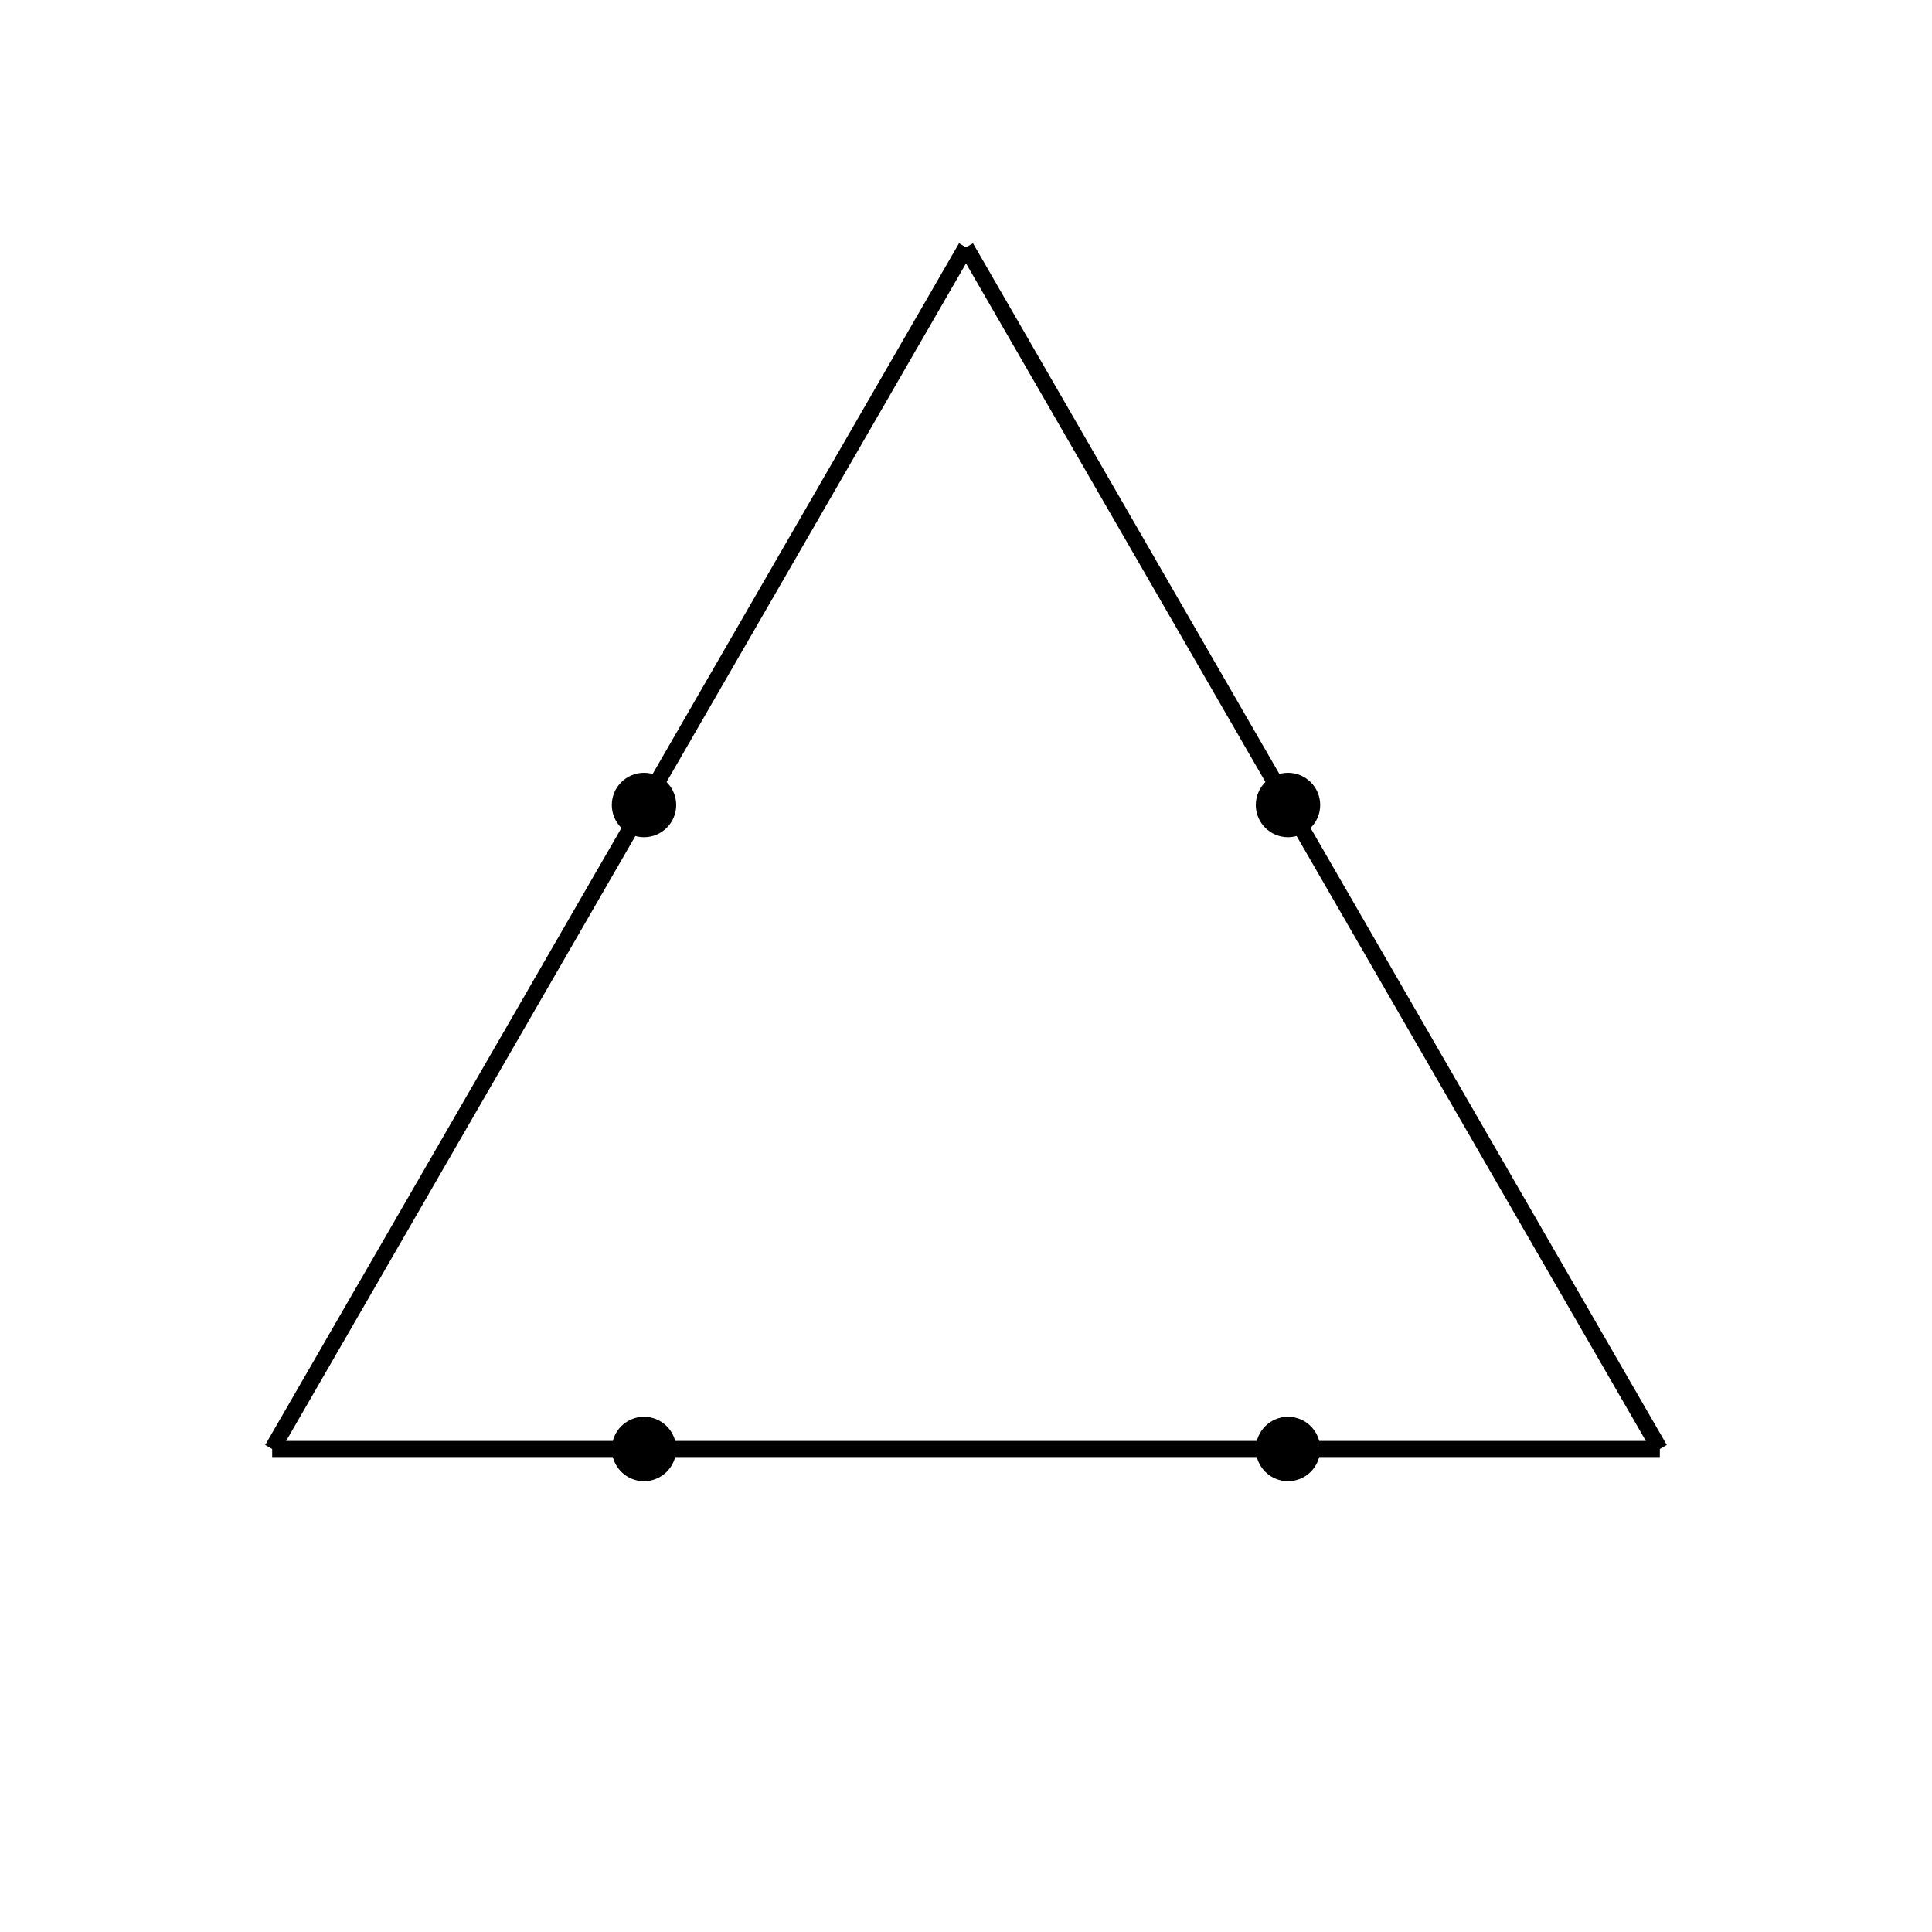<svg xmlns="http://www.w3.org/2000/svg" id="figure3Lines" width="600px" height="600px" class="bg"><pattern id="pattern"/><desc>Created with Snap</desc><defs/><circle cx="200" cy="250" r="10"/><circle cx="400" cy="250" r="10"/><circle cx="200" cy="450" r="10"/><circle cx="400" cy="450" r="10"/><line x1="84.53" x2="515.47" y1="450" y2="450" stroke="#000000" style="stroke-width: 5;"/><line x1="84.53" x2="300" y1="450" y2="76.795" stroke="#000000" style="stroke-width: 5;"/><line x1="515.47" x2="300" y1="450" y2="76.795" stroke="#000000" style="stroke-width: 5;"/></svg>